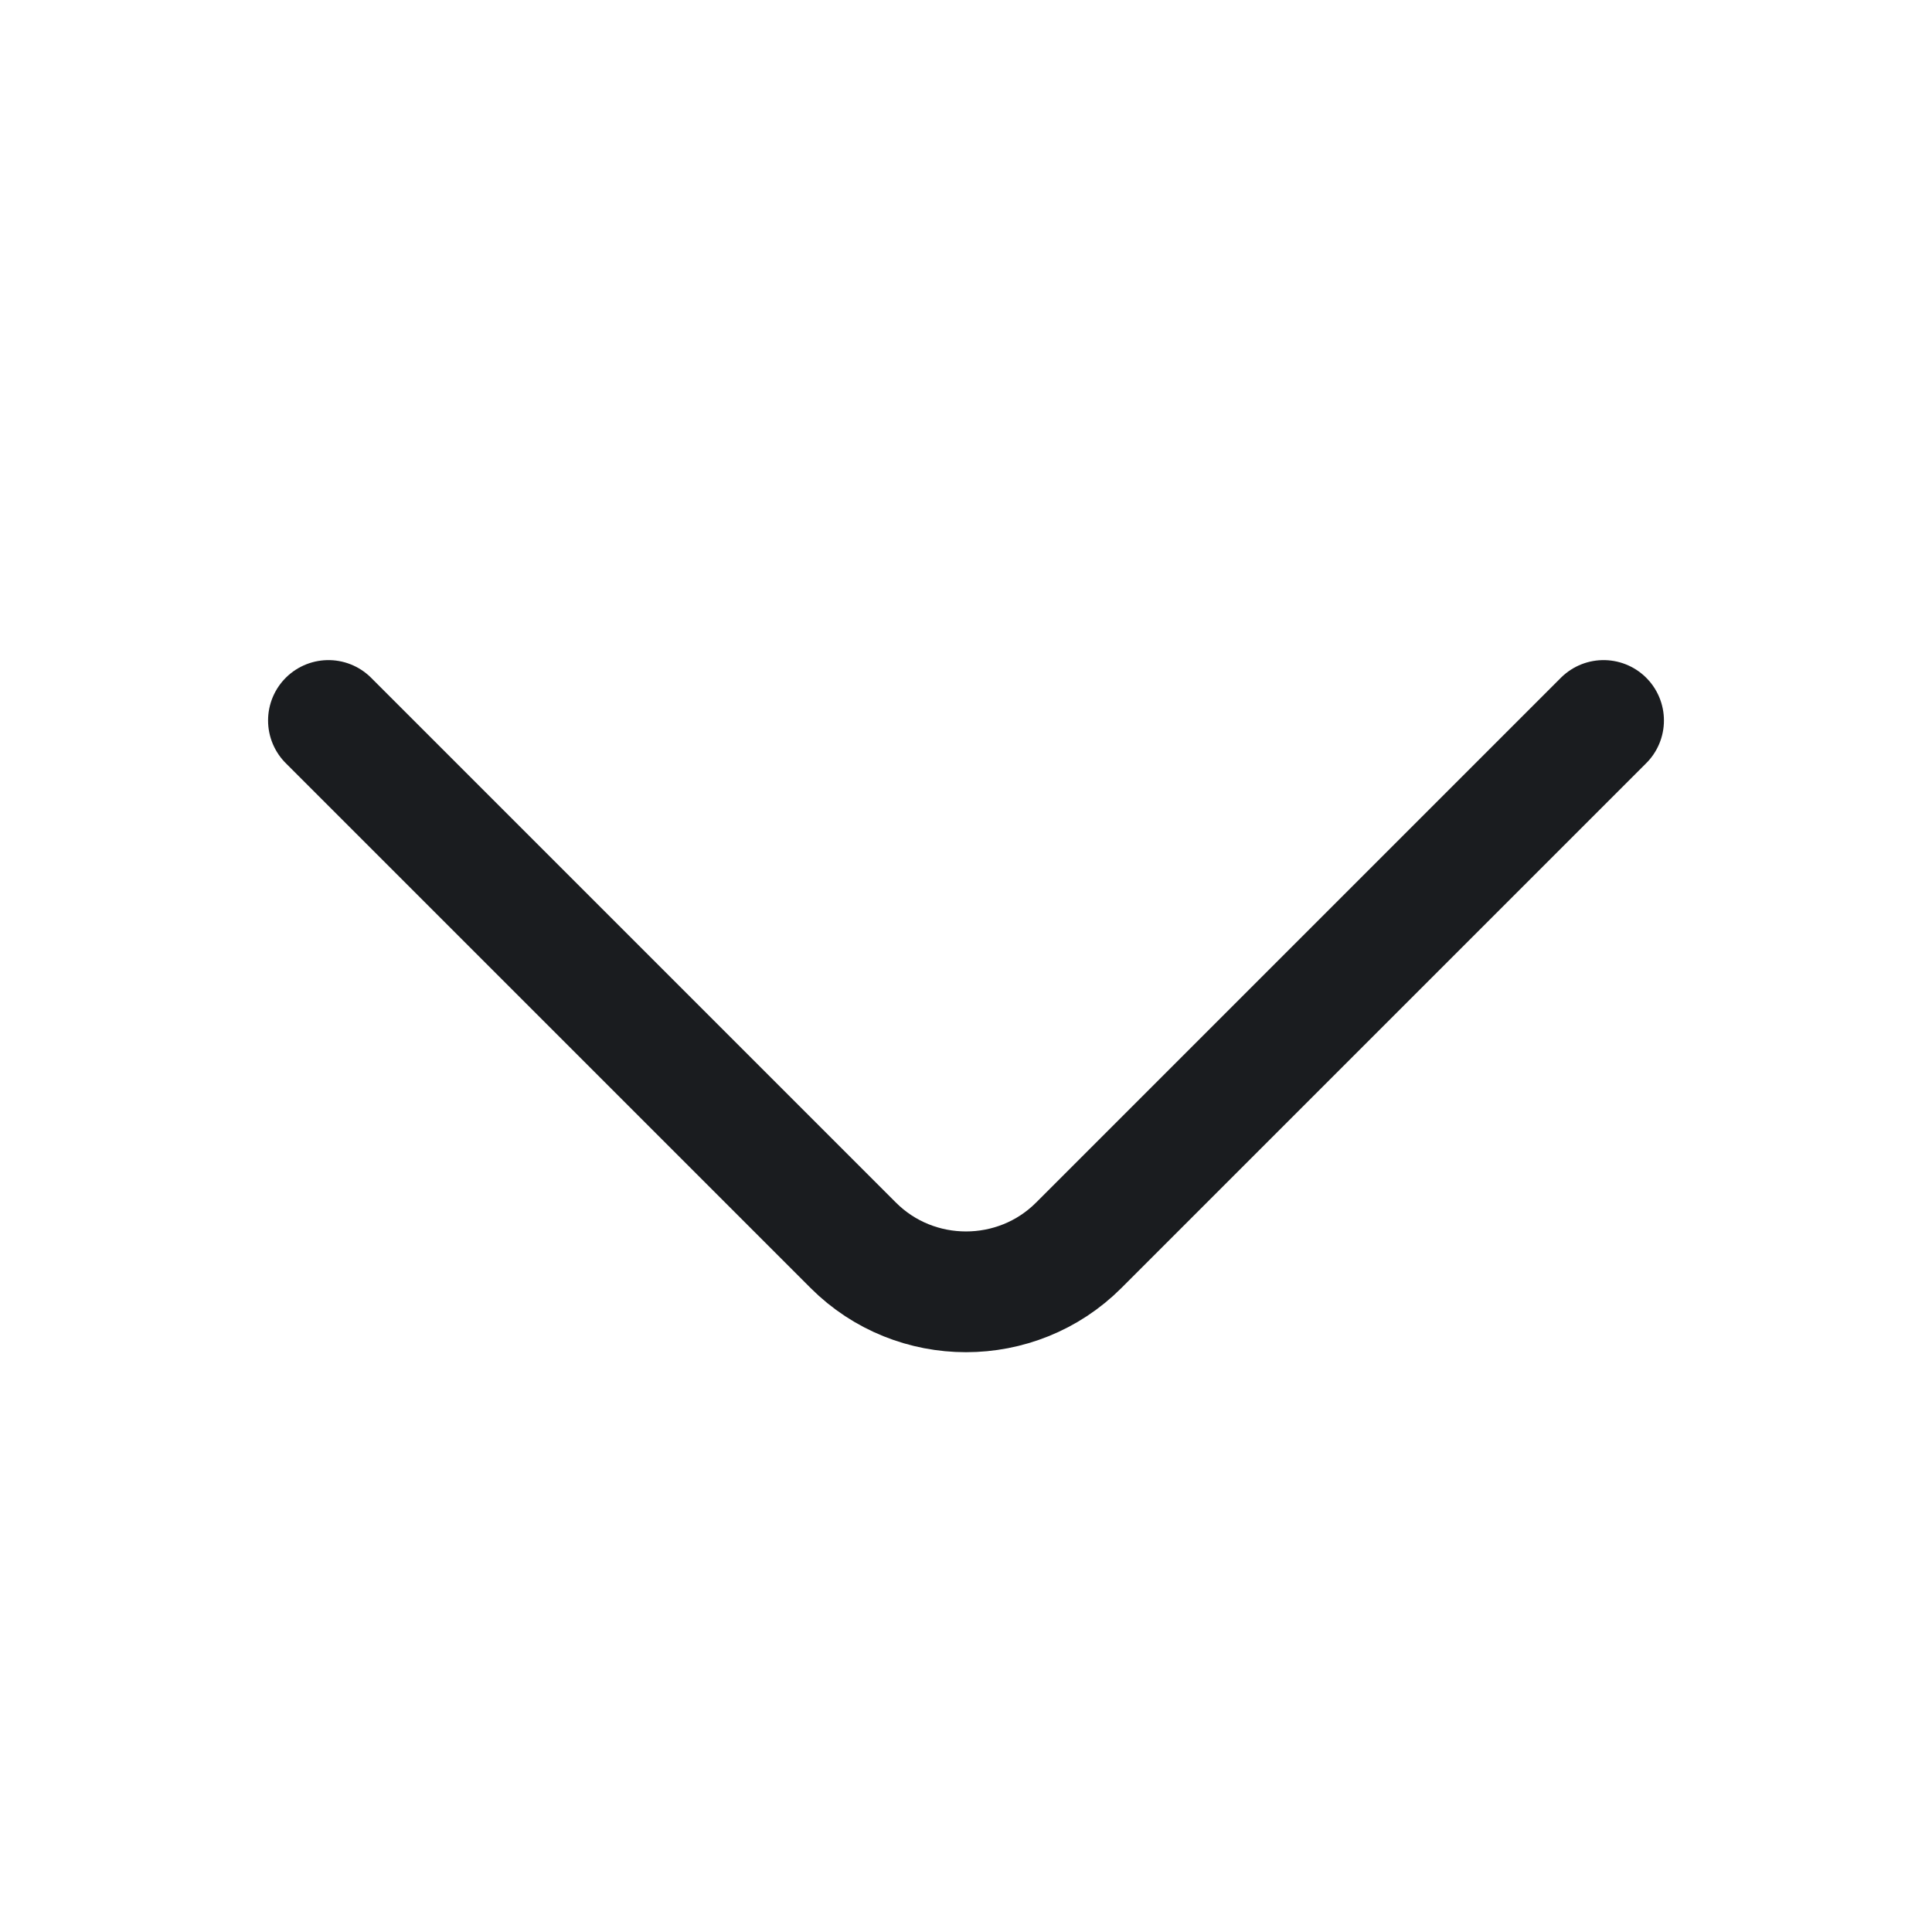<svg width="24" height="24" viewBox="0 0 24 24" fill="none" xmlns="http://www.w3.org/2000/svg">
<path d="M19.92 8.95L13.4 15.47C12.63 16.24 11.37 16.24 10.6 15.47L4.08 8.95" stroke="#1A1C1F" stroke-width="1.5" stroke-miterlimit="10" stroke-linecap="round" stroke-linejoin="round"/>
</svg>
